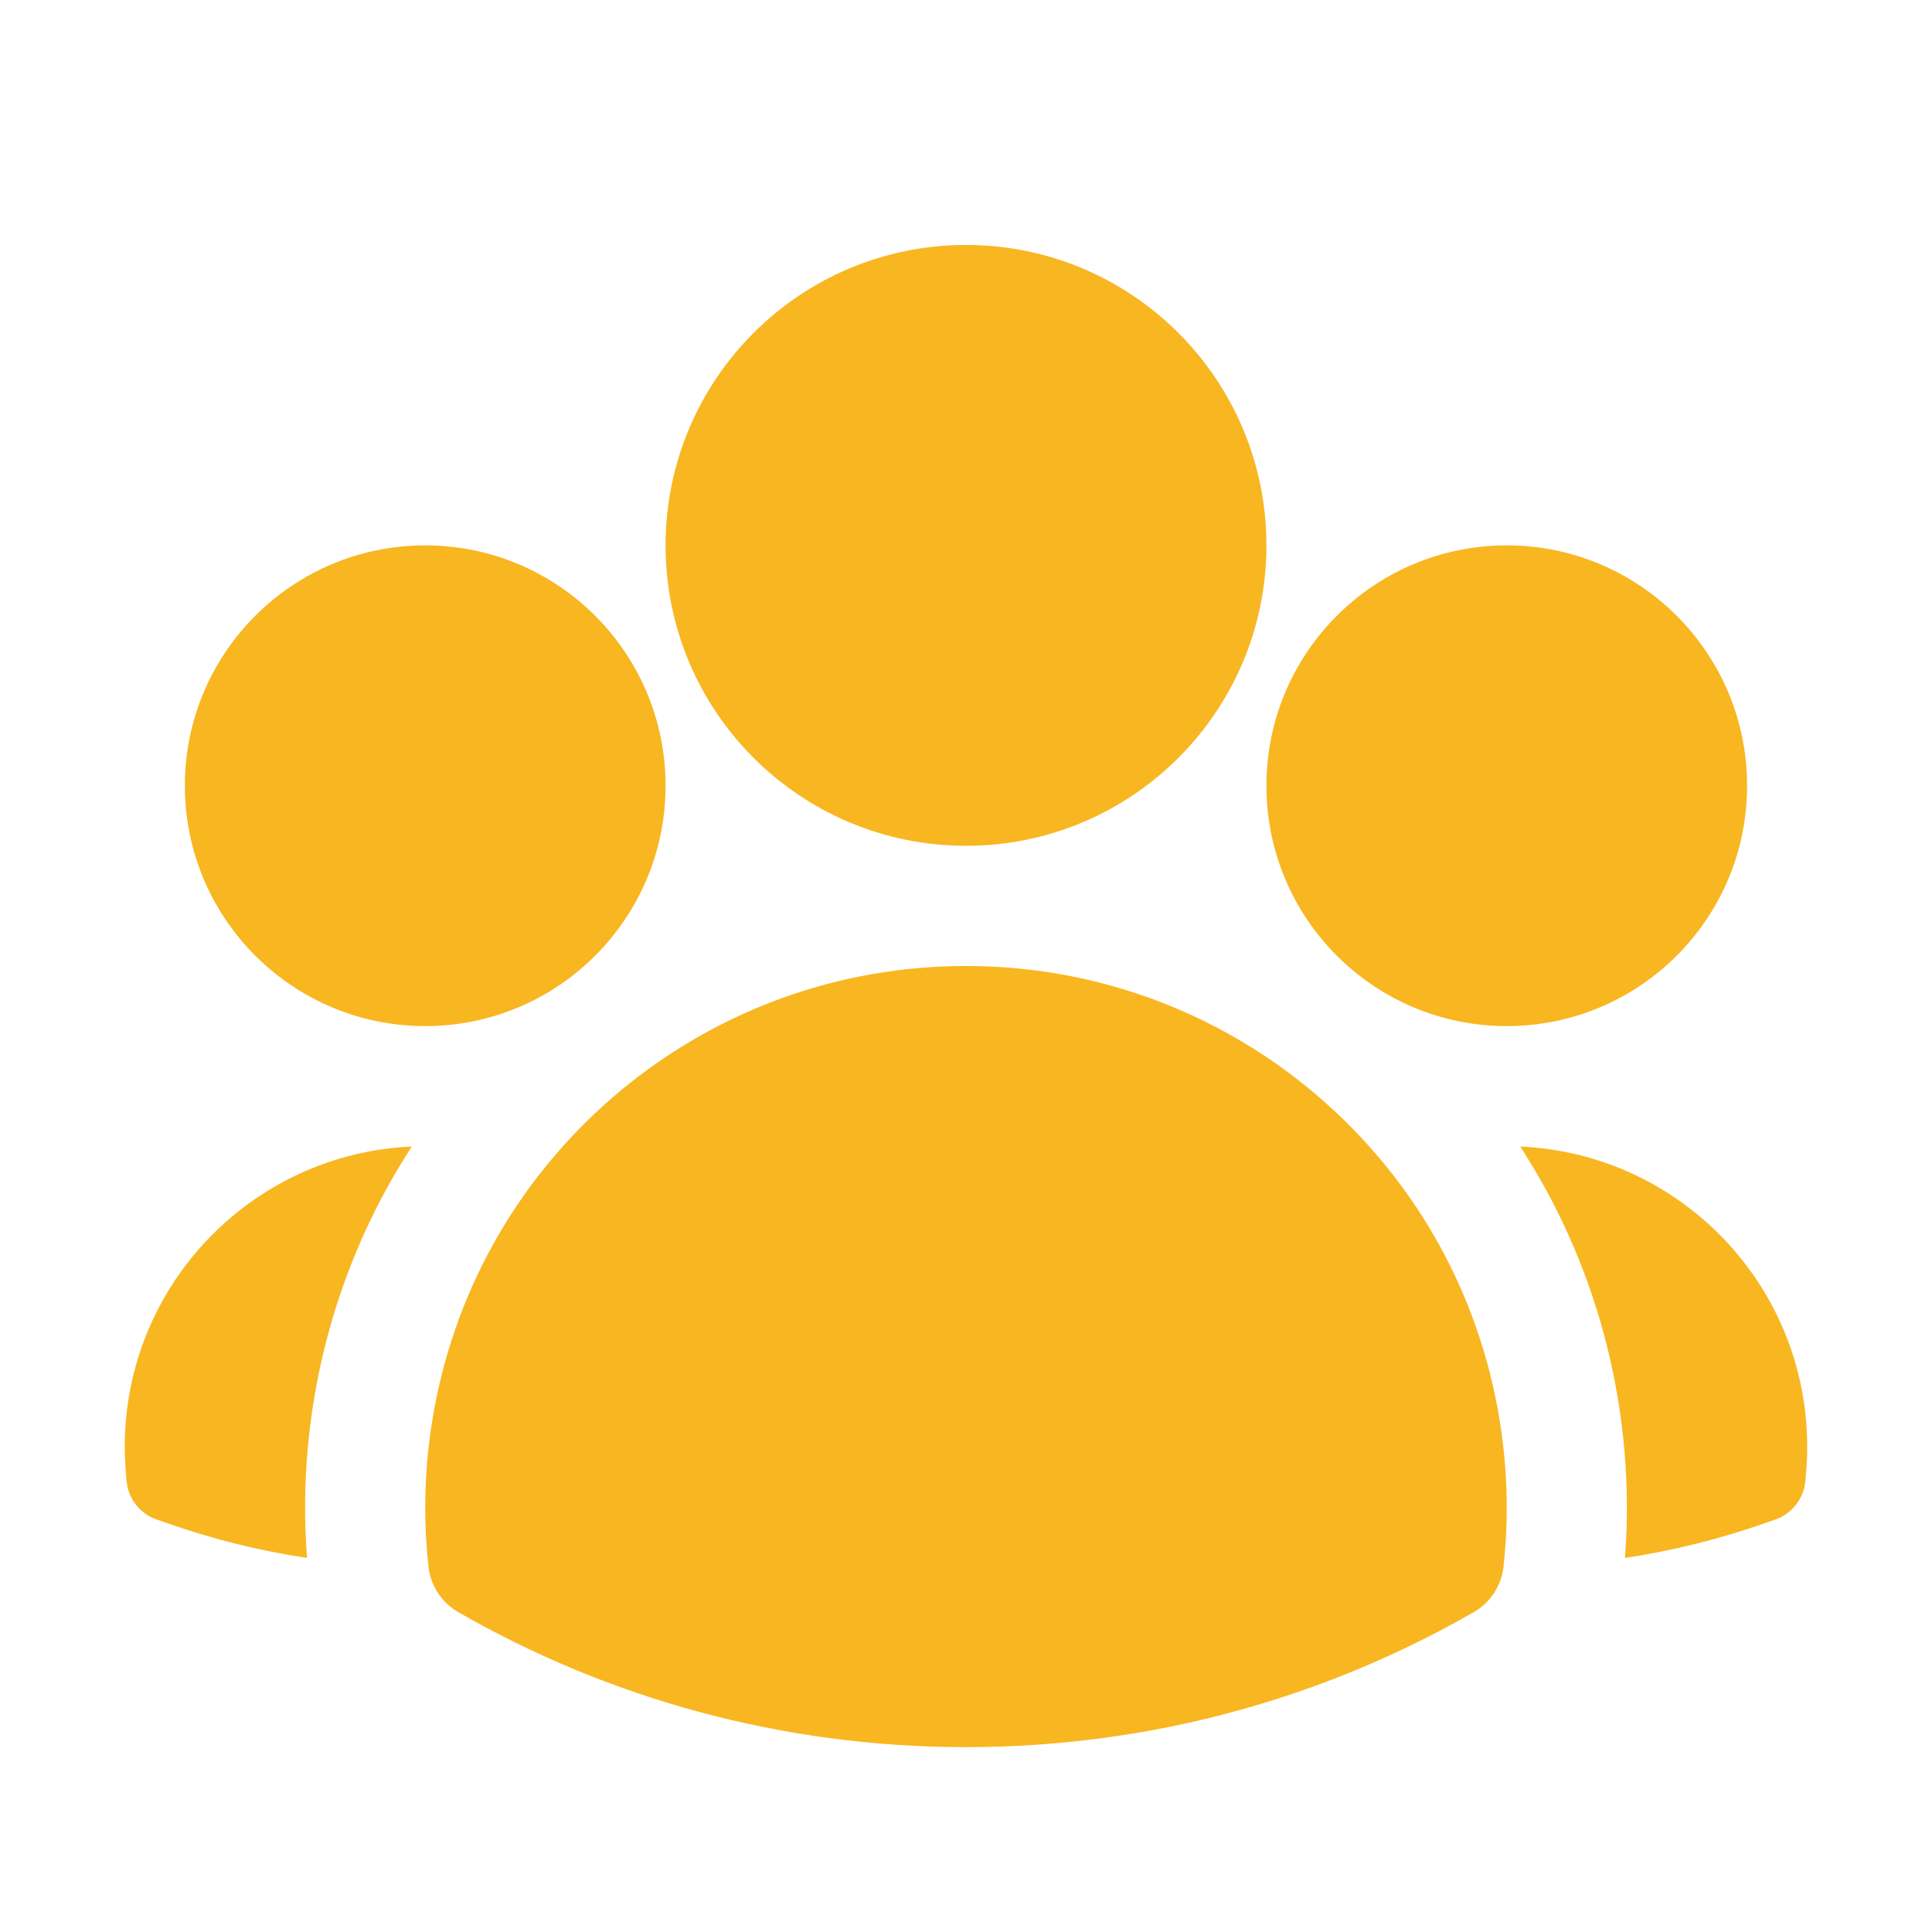 <svg width="38" height="38" viewBox="0 0 38 38" fill="none" xmlns="http://www.w3.org/2000/svg">
<path fill-rule="evenodd" clip-rule="evenodd" d="M13.091 10.727C13.091 7.464 15.736 4.818 19 4.818C22.263 4.818 24.909 7.464 24.909 10.727C24.909 13.991 22.263 16.636 19 16.636C15.736 16.636 13.091 13.991 13.091 10.727Z" fill="#F8B621"/>
<path fill-rule="evenodd" clip-rule="evenodd" d="M24.909 15.454C24.909 12.844 27.025 10.727 29.636 10.727C32.247 10.727 34.363 12.844 34.363 15.454C34.363 18.065 32.247 20.182 29.636 20.182C27.025 20.182 24.909 18.065 24.909 15.454Z" fill="#F8B621"/>
<path fill-rule="evenodd" clip-rule="evenodd" d="M3.636 15.454C3.636 12.844 5.753 10.727 8.363 10.727C10.974 10.727 13.091 12.844 13.091 15.454C13.091 18.065 10.974 20.182 8.363 20.182C5.753 20.182 3.636 18.065 3.636 15.454Z" fill="#F8B621"/>
<path fill-rule="evenodd" clip-rule="evenodd" d="M10.034 23.913C11.921 20.961 15.231 19 19 19C22.769 19 26.079 20.961 27.967 23.913C29.272 25.954 29.836 28.415 29.572 30.815C29.53 31.19 29.312 31.523 28.985 31.71C26.043 33.399 22.632 34.364 19 34.364C15.367 34.364 11.957 33.399 9.015 31.71C8.687 31.523 8.469 31.19 8.428 30.815C8.163 28.415 8.728 25.954 10.034 23.913Z" fill="#F8B621"/>
<path d="M8.099 22.551C8.08 22.58 8.061 22.61 8.043 22.639C6.521 25.018 5.825 27.851 6.039 30.643C5.081 30.498 4.151 30.264 3.259 29.949L3.078 29.886C2.747 29.769 2.516 29.469 2.488 29.12L2.473 28.928C2.461 28.772 2.454 28.614 2.454 28.454C2.454 25.28 4.958 22.689 8.099 22.551Z" fill="#F8B621"/>
<path d="M31.961 30.643C32.175 27.851 31.479 25.019 29.958 22.64C29.939 22.61 29.92 22.581 29.901 22.551C33.042 22.69 35.545 25.28 35.545 28.454C35.545 28.614 35.539 28.772 35.526 28.928L35.511 29.12C35.483 29.469 35.252 29.769 34.922 29.886L34.741 29.949C33.849 30.264 32.919 30.498 31.961 30.643Z" fill="#F8B621"/>
</svg>
